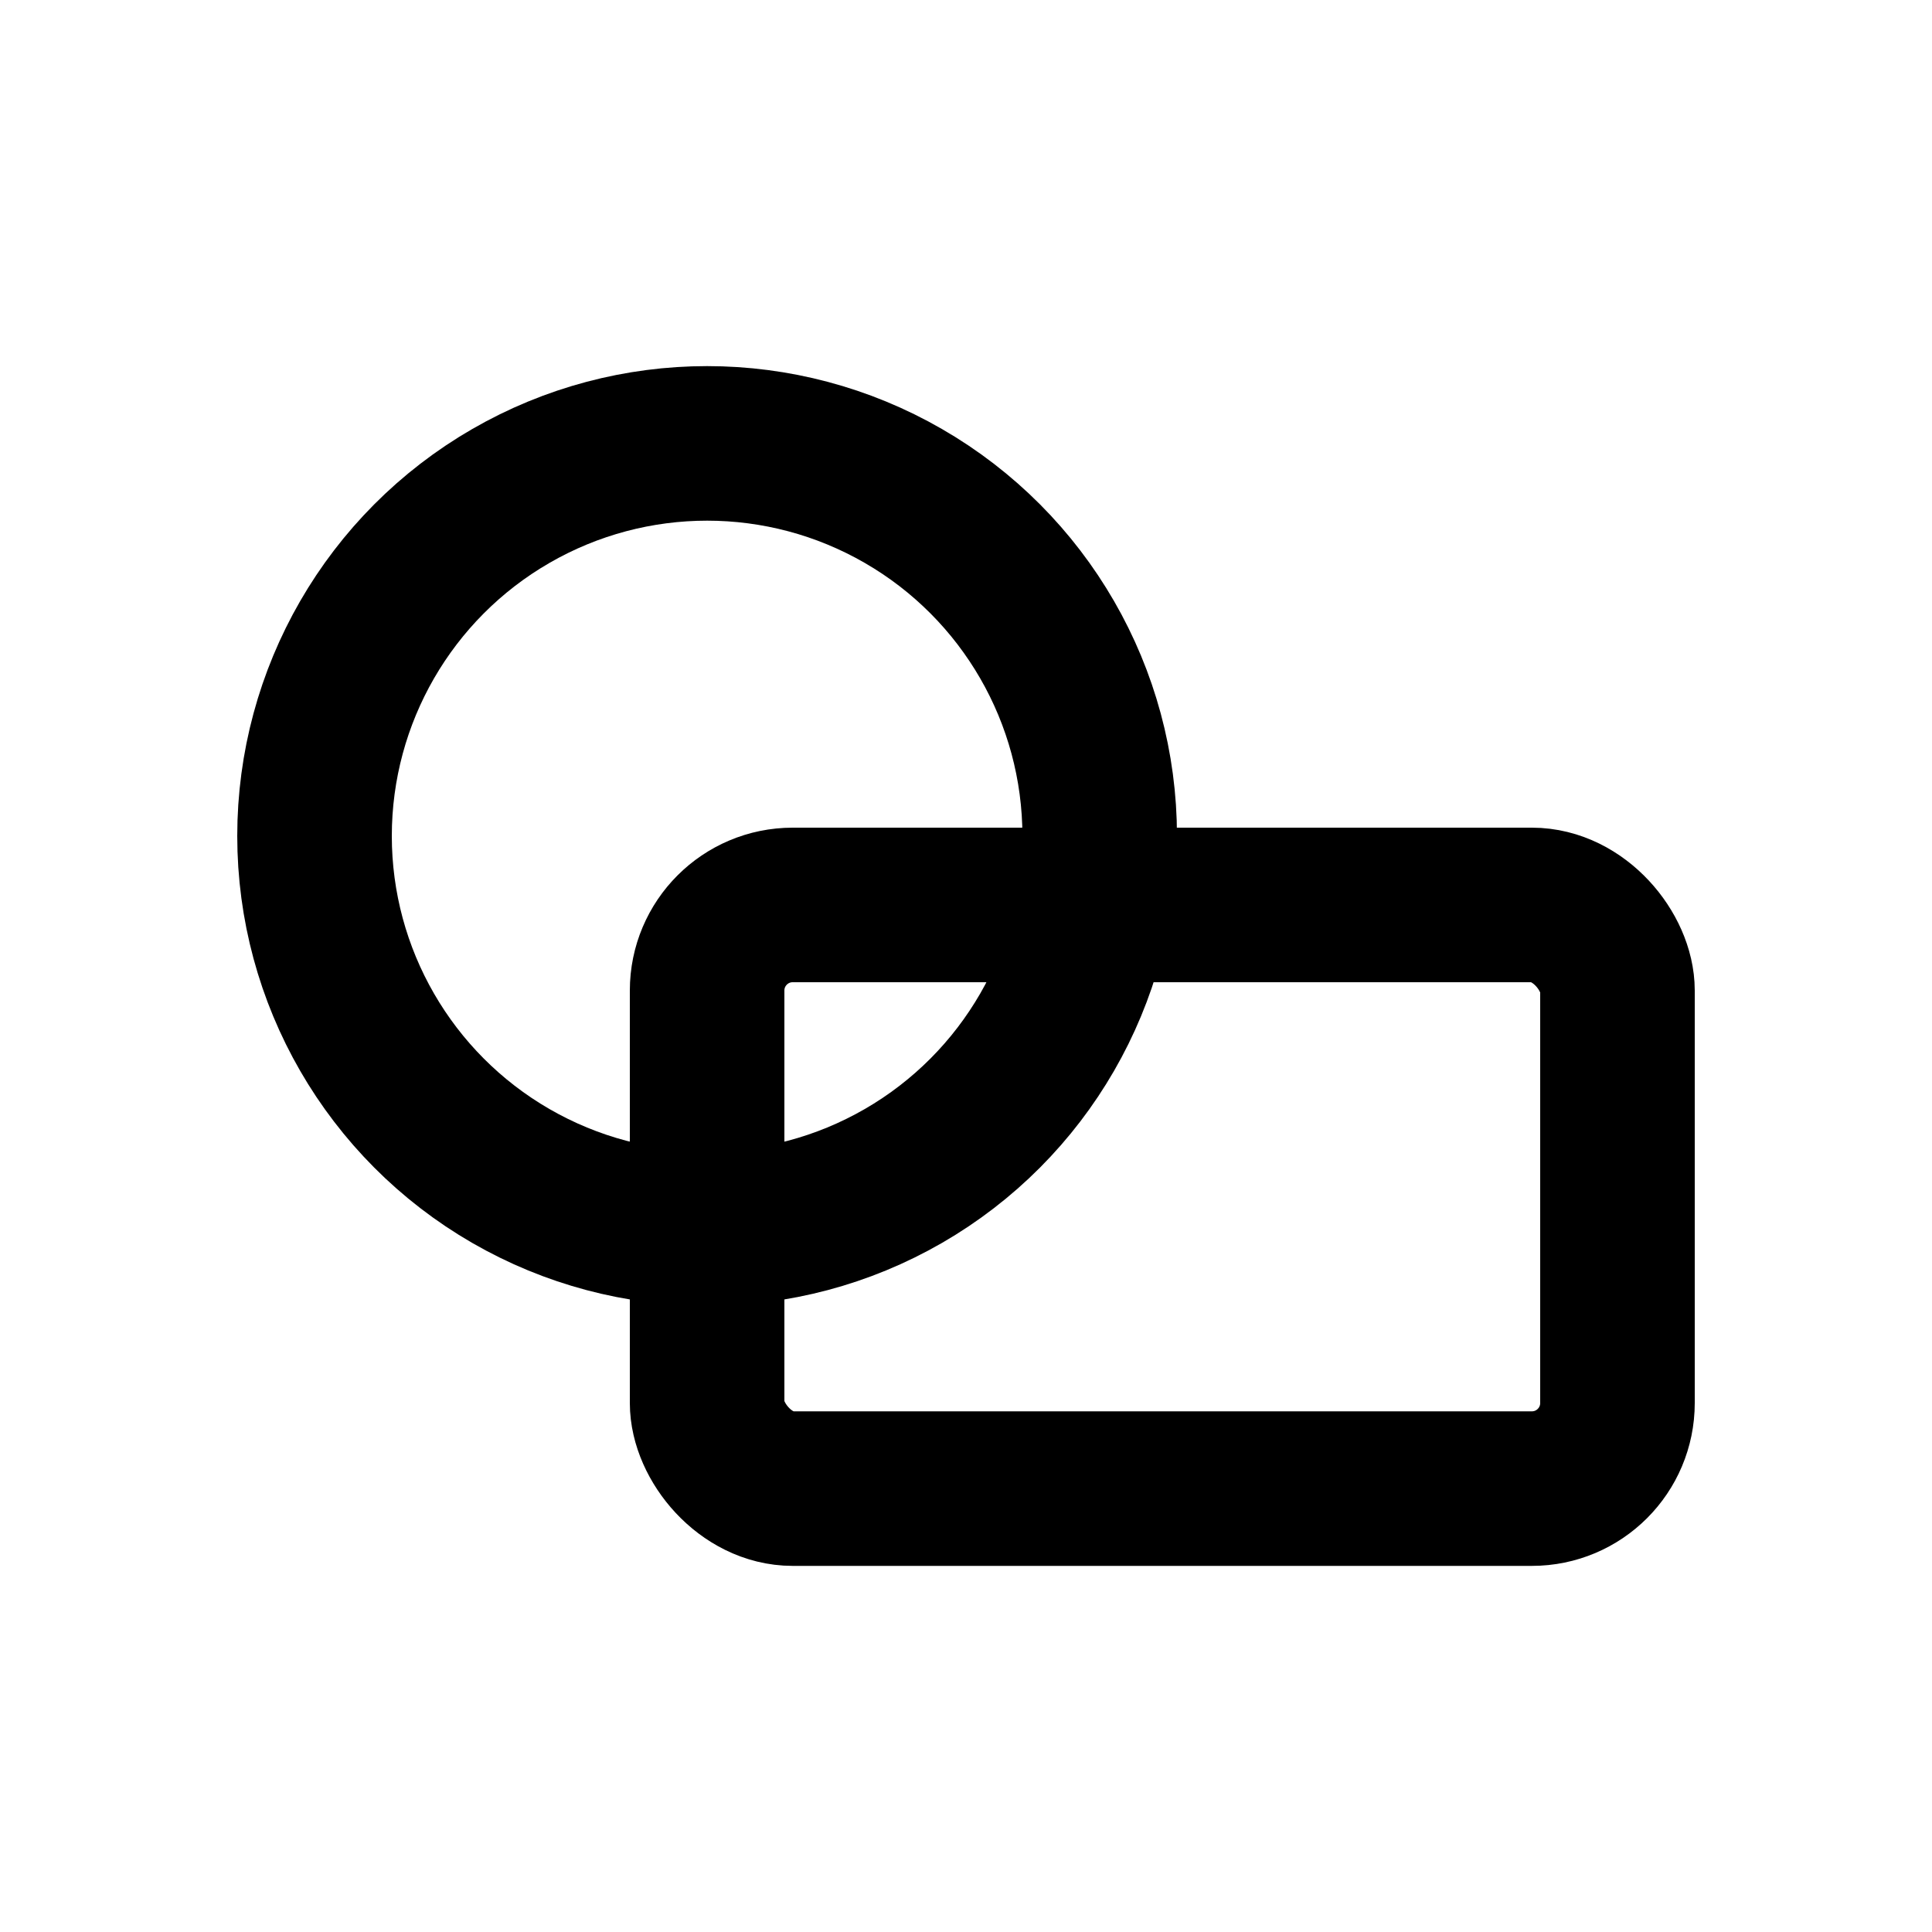 <svg id="Layer_1" data-name="Layer 1" xmlns="http://www.w3.org/2000/svg" viewBox="0 0 100 100"><defs><style>.cls-1{fill:none;stroke:black;stroke-miterlimit:10;stroke-width:8px;}</style></defs><circle class="cls-1" cx="36.6" cy="43.27" r="20.32"/><rect class="cls-1" x="36.6" y="46.84" width="47.12" height="30.21" rx="4.43"/></svg>